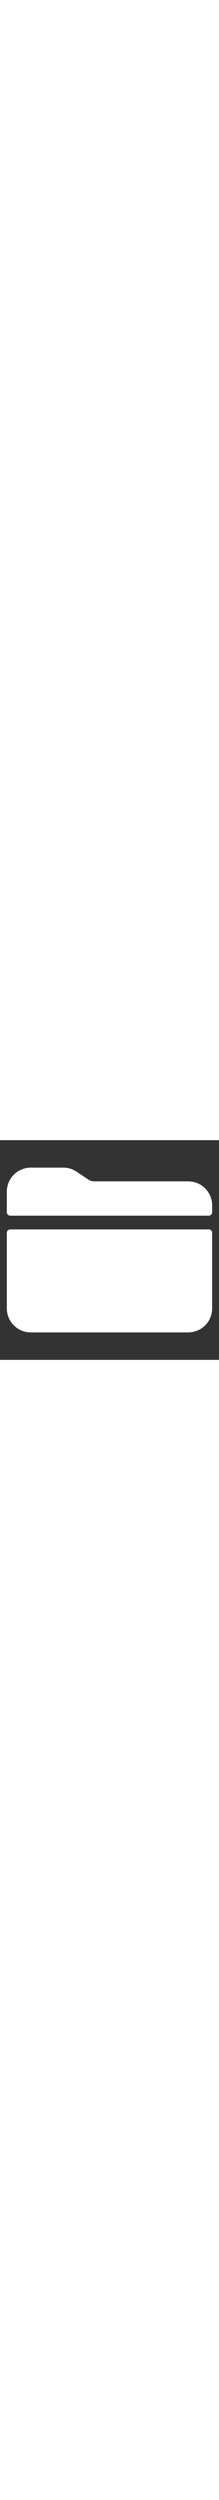 <svg xmlns="http://www.w3.org/2000/svg" class="ionicon" viewBox="0 0 512 512" width= "45px" fill= "white"><rect x="0" y="0" width="512" height="512" fill="#333333" stroke="none"/><path d="M496 152a56 56 0 00-56-56H220.11a23.89 23.89 0 01-13.31-4L179 73.41A55.77 55.77 0 00147.89 64H72a56 56 0 00-56 56v48a8 8 0 008 8h464a8 8 0 008-8zM16 392a56 56 0 0056 56h368a56 56 0 0056-56V216a8 8 0 00-8-8H24a8 8 0 00-8 8z"/></svg>